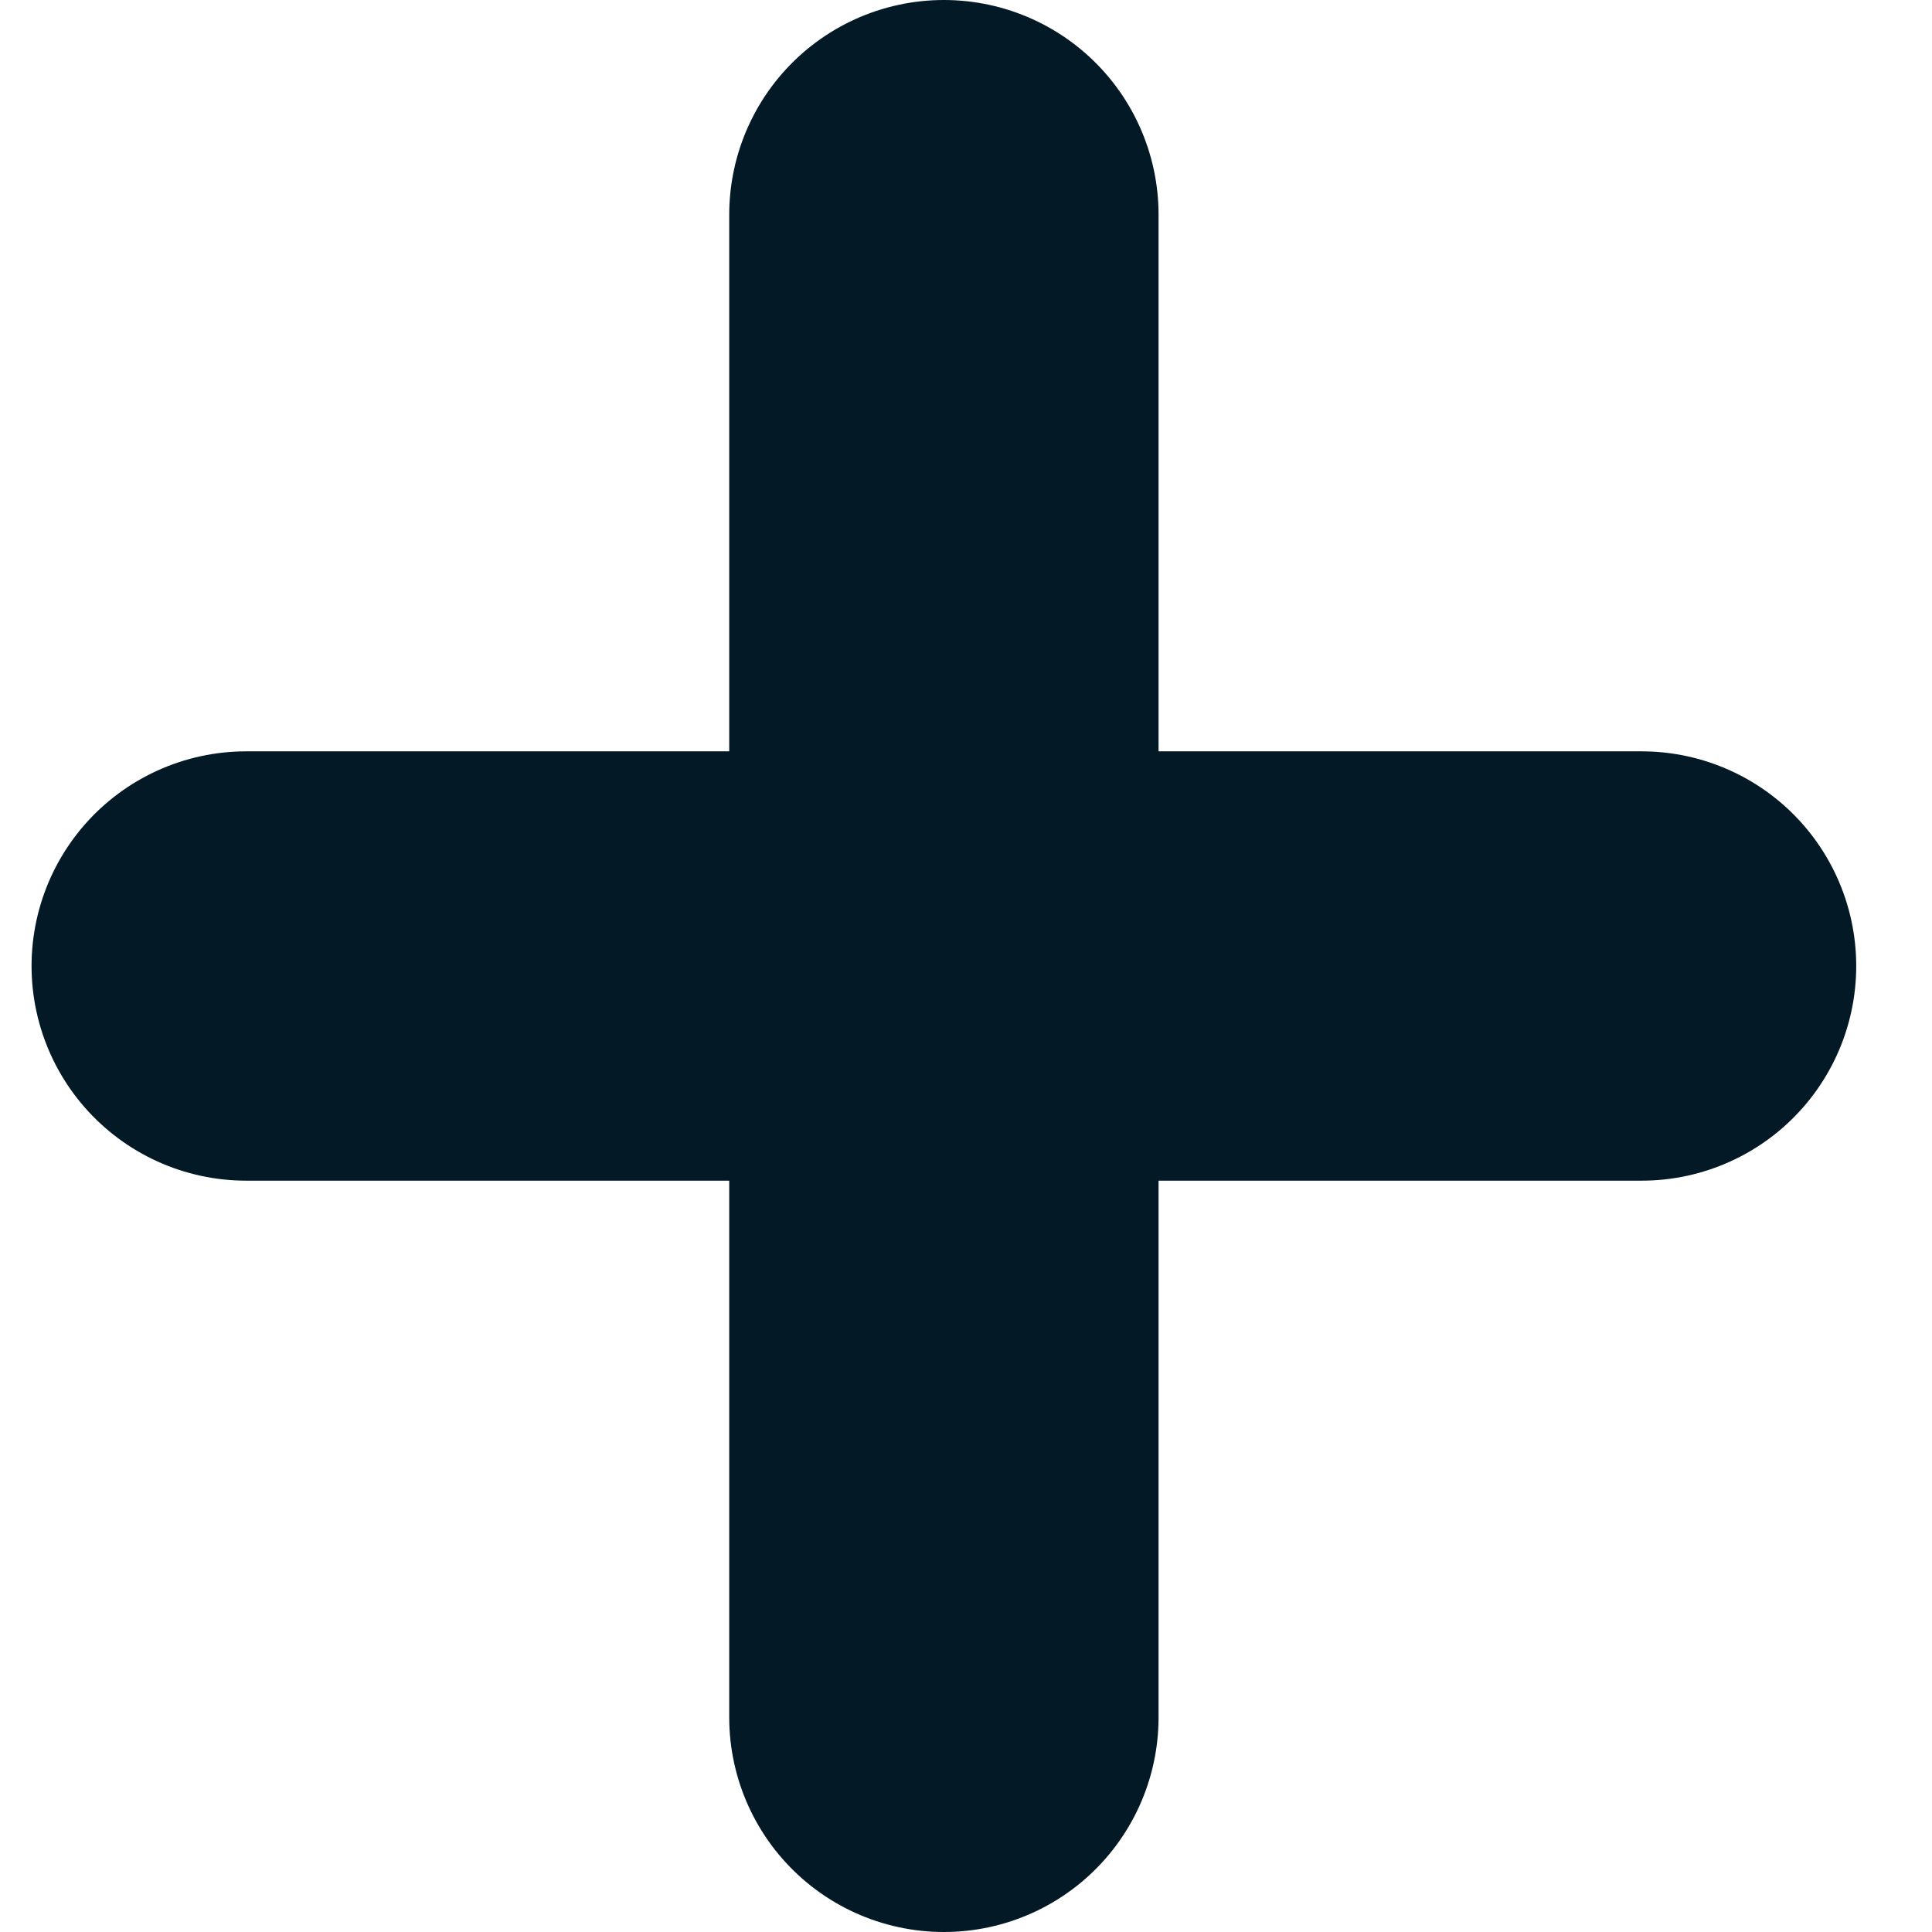 <svg width="18" height="18" viewBox="0 0 18 18" fill="none" xmlns="http://www.w3.org/2000/svg">
<path d="M8.794 16V9M8.794 9V2M8.794 9H15.294M8.794 9H2.294" stroke="#031926" stroke-width="4" stroke-linecap="round"/>
</svg>
